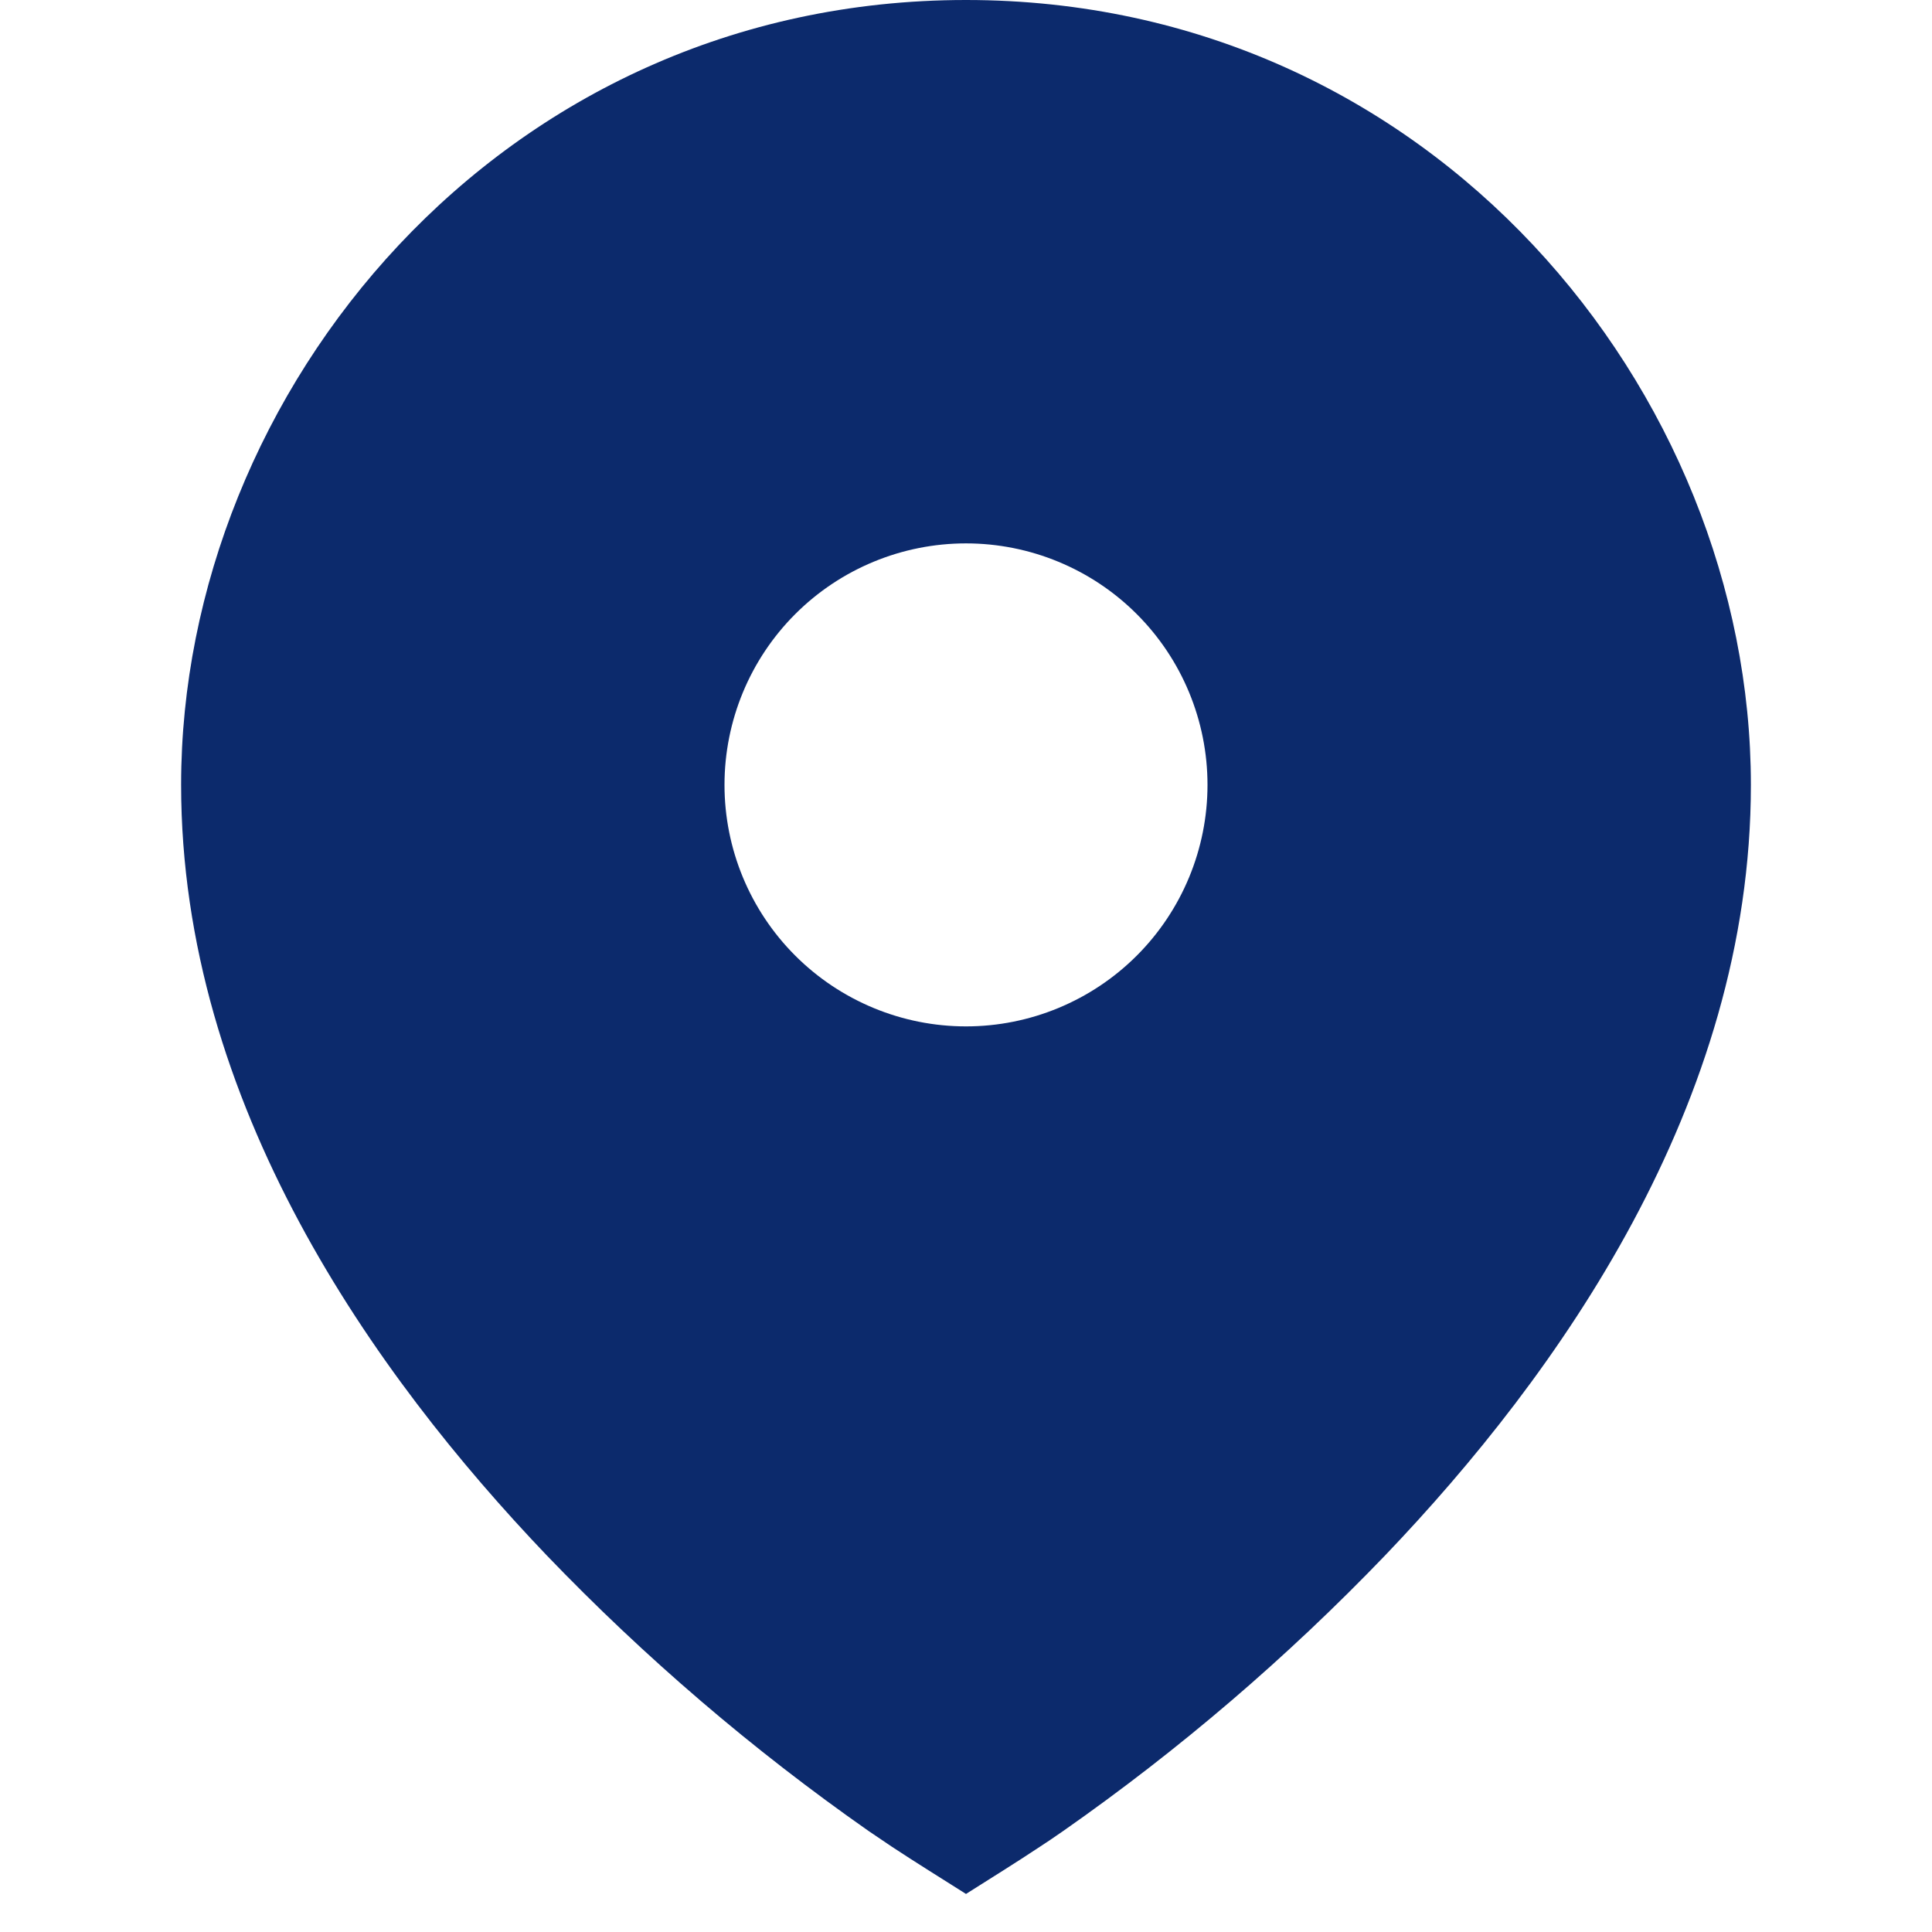 <svg width="43" height="43" viewBox="0 0 43 43" fill="none" xmlns="http://www.w3.org/2000/svg">
<path d="M19.847 41.1L19.331 40.751C16.749 38.944 14.349 36.889 12.166 34.615C8.331 30.597 4.031 24.575 4.031 17.466C4.031 8.721 11.129 0 21.5 0C31.871 0 38.969 8.721 38.969 17.469C38.969 24.577 34.669 30.6 30.834 34.612C28.651 36.886 26.251 38.941 23.669 40.748C23.45 40.9 23.278 41.017 23.153 41.097C22.607 41.46 22.051 41.804 21.5 42.153C20.949 41.804 20.393 41.46 19.847 41.1ZM21.5 22.844C22.925 22.844 24.293 22.277 25.301 21.269C26.309 20.261 26.875 18.894 26.875 17.469C26.875 16.043 26.309 14.676 25.301 13.668C24.293 12.66 22.925 12.094 21.5 12.094C20.075 12.094 18.707 12.66 17.699 13.668C16.691 14.676 16.125 16.043 16.125 17.469C16.125 18.894 16.691 20.261 17.699 21.269C18.707 22.277 20.075 22.844 21.5 22.844Z" fill="#0C2A6C"/>
</svg>
